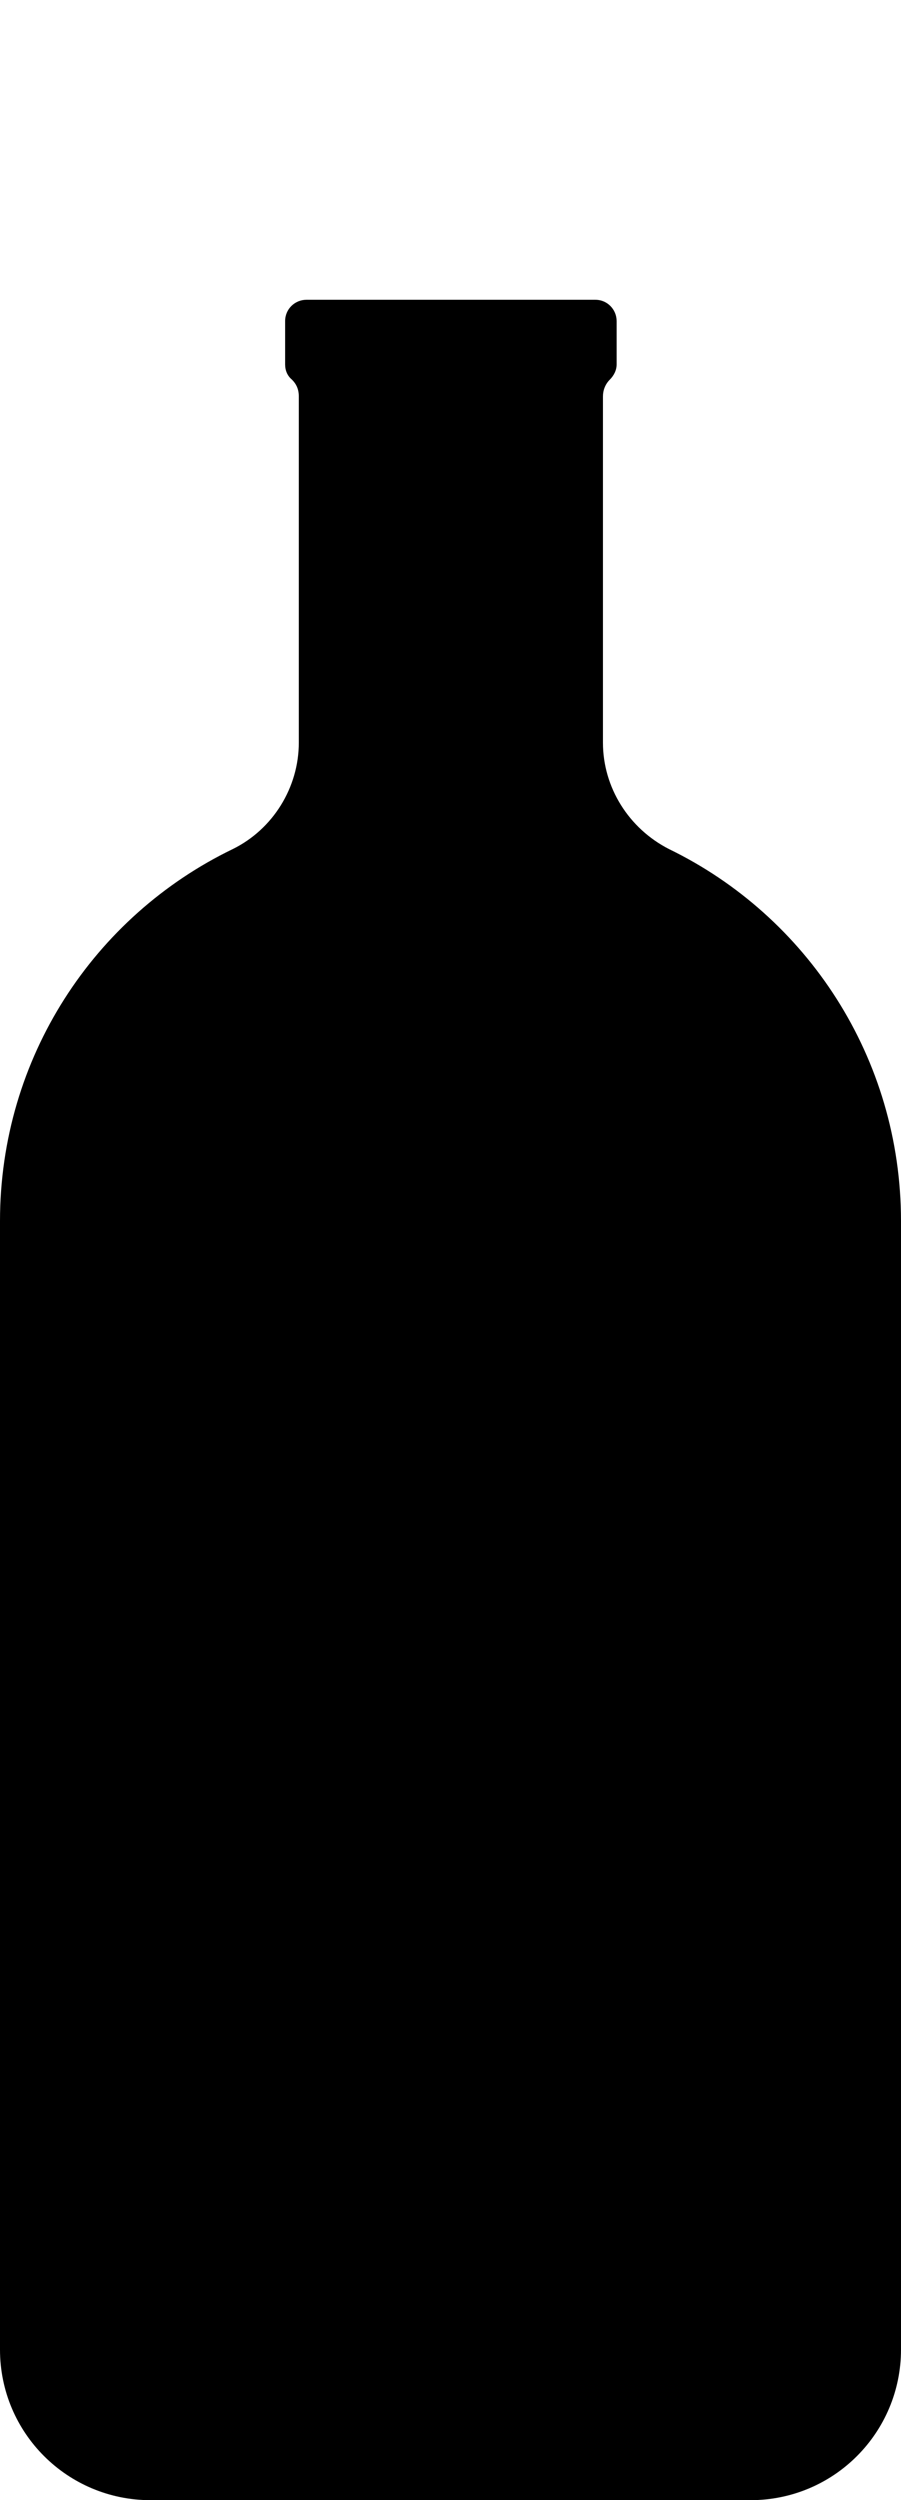 <?xml version="1.0" encoding="utf-8"?>
<!-- Generator: Adobe Illustrator 27.8.0, SVG Export Plug-In . SVG Version: 6.00 Build 0)  -->
<svg version="1.0" id="Layer_1" xmlns="http://www.w3.org/2000/svg" xmlns:xlink="http://www.w3.org/1999/xlink" x="0px" y="0px"
	 viewBox="0 0 118.5 328.6" enable-background="new 0 0 118.5 328.6" xml:space="preserve">
<g>
	<g>
		<path d="M79.3,97.6V52.1c0-0.8,0.3-1.6,0.9-2.2c0.5-0.5,0.9-1.2,0.9-2v-5.7c0-1.5-1.2-2.8-2.8-2.8h-38c-1.5,0-2.8,1.2-2.8,2.8v5.7
			c0,0.8,0.3,1.5,0.9,2c0.6,0.6,0.9,1.3,0.9,2.2v45.5c0,5.9-3.4,11.4-8.7,14C12.4,120.4,0,139,0,160.5v148.3
			c0,11,8.9,19.8,19.8,19.8h78.9c11,0,19.8-8.9,19.8-19.8V160.5c0-21.5-12.4-40.1-30.5-48.9C82.7,108.9,79.3,103.5,79.3,97.6z"/>
	</g>
</g>
</svg>
